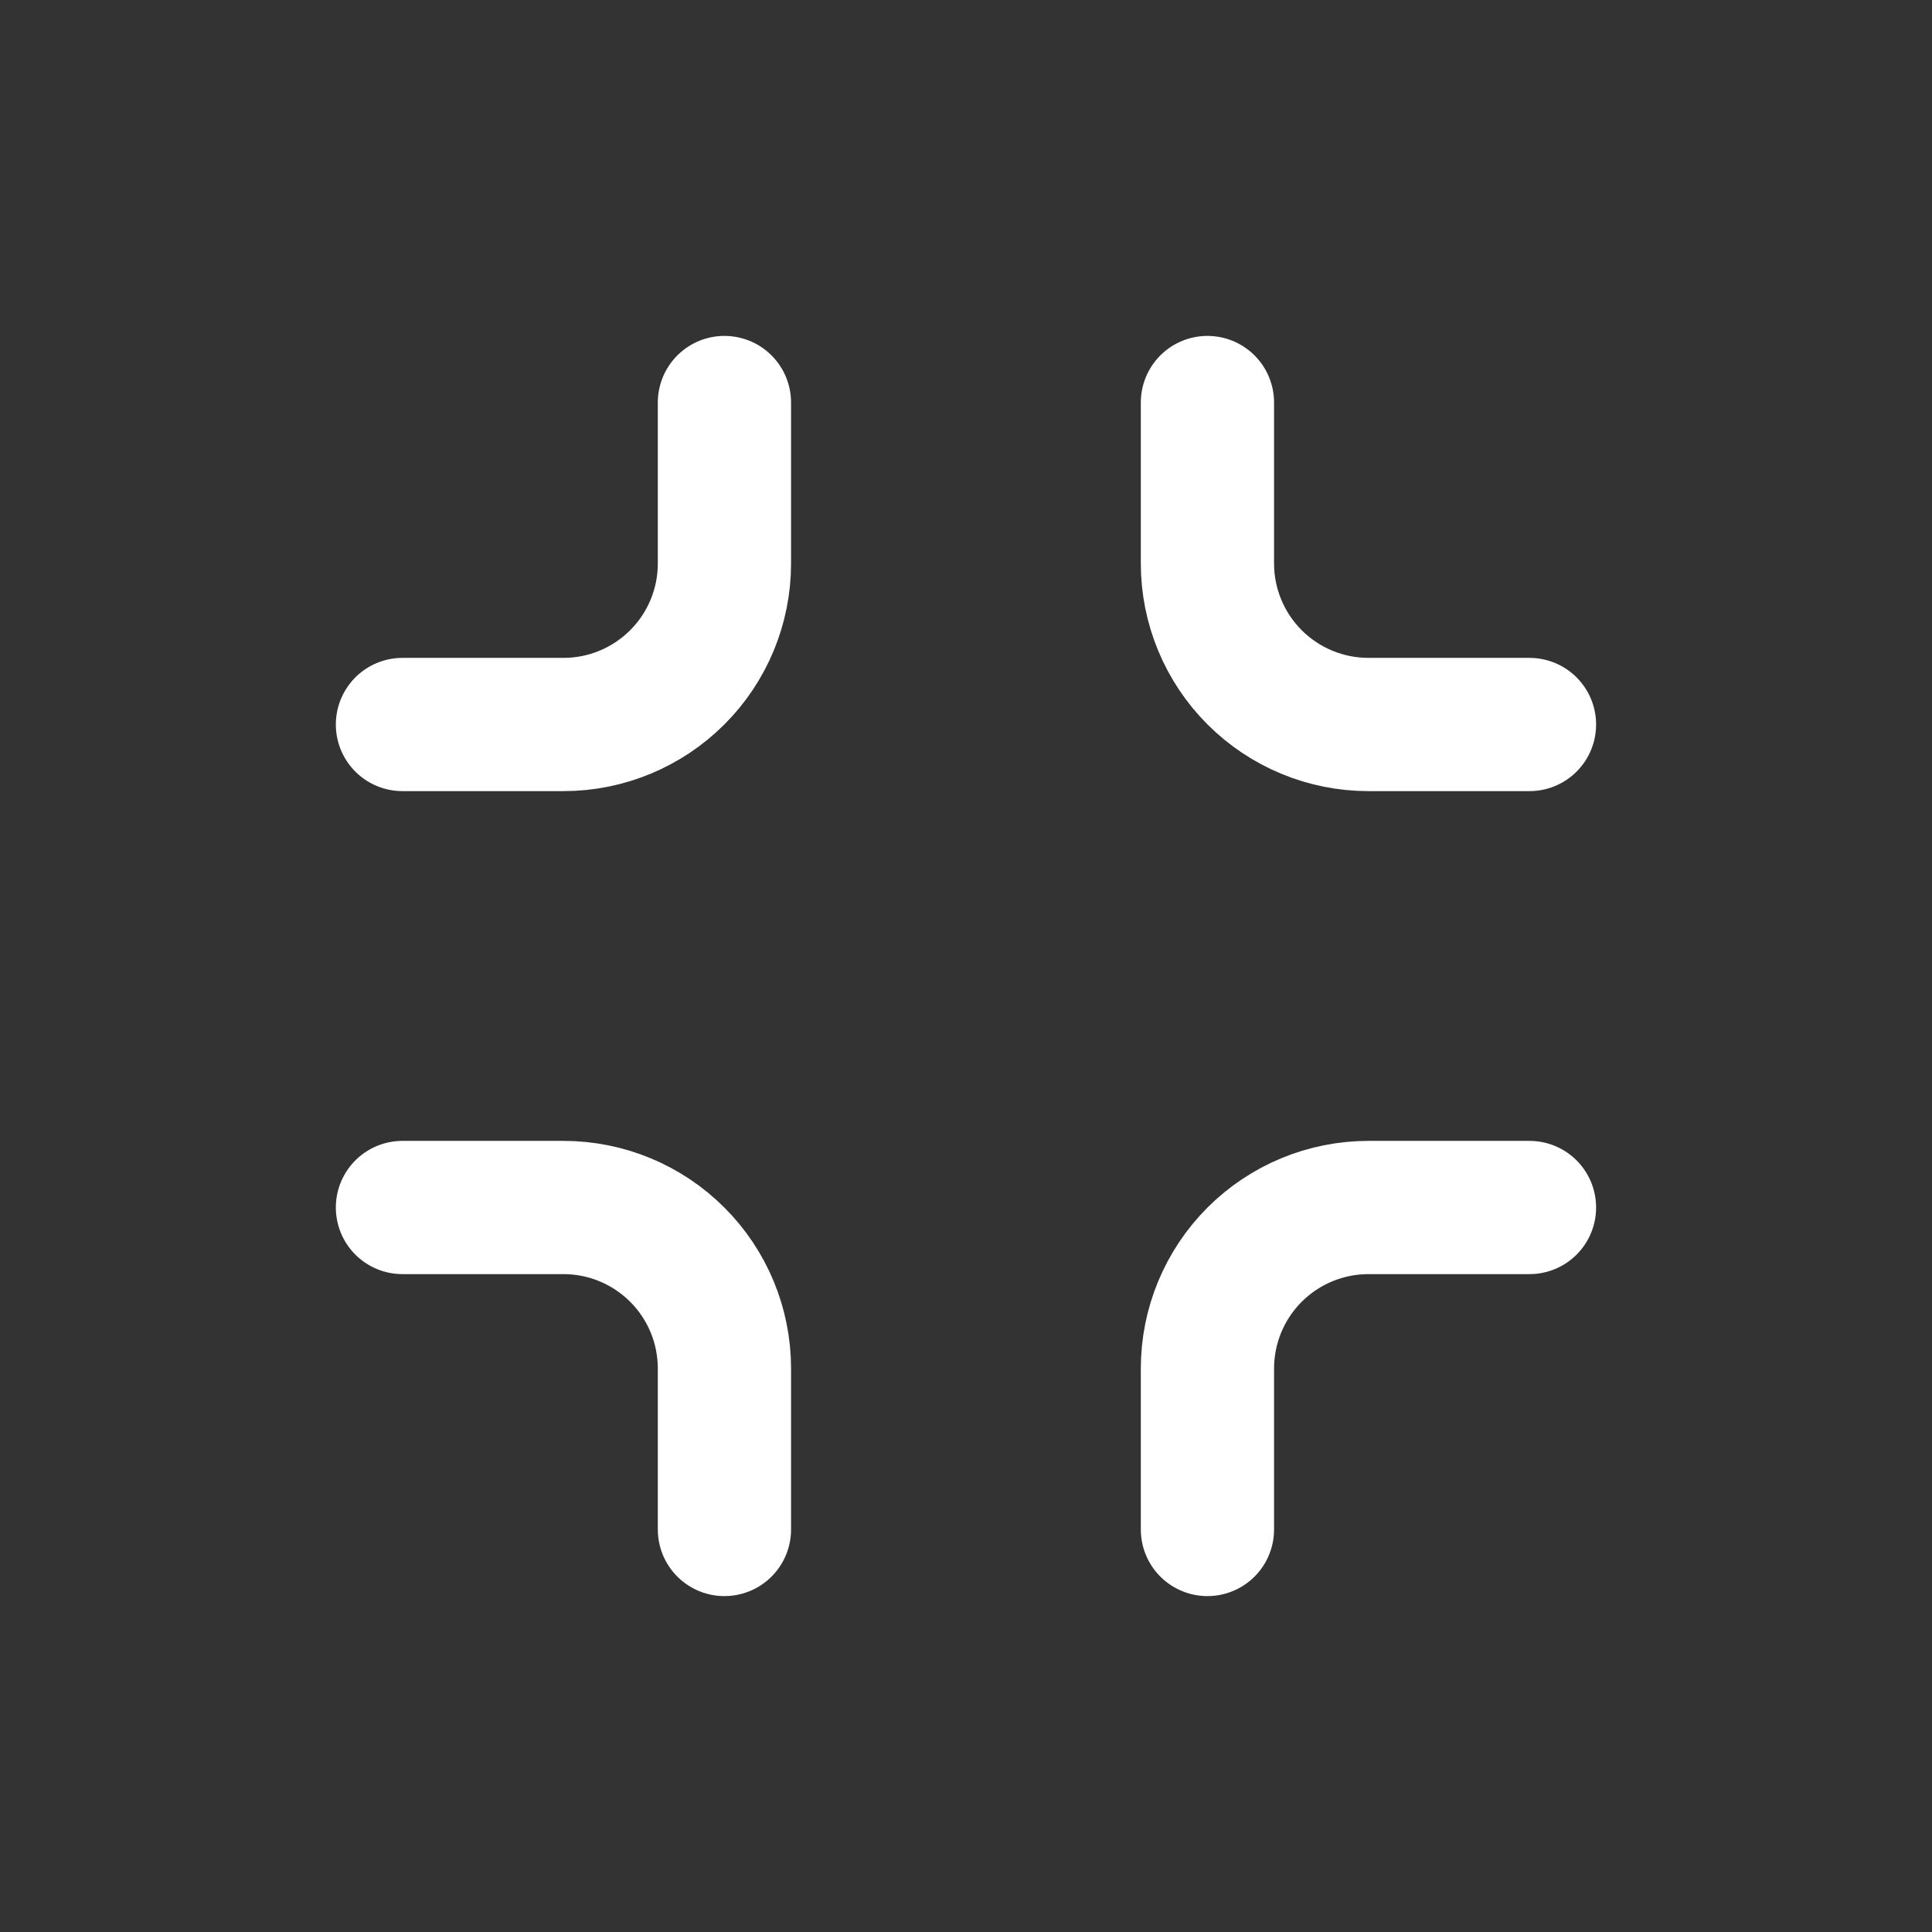 <svg width="29" height="29" viewBox="0 0 29 29" fill="none" xmlns="http://www.w3.org/2000/svg">
<rect x="0" y="0" width="29" height="29" fill="#333333" stroke="none"/>
<path d="M18.124 22.958V20.542C18.124 19.901 18.379 19.286 18.832 18.833C19.285 18.38 19.9 18.125 20.541 18.125H22.958M18.124 6.042V8.458C18.124 9.099 18.379 9.714 18.832 10.167C19.285 10.62 19.9 10.875 20.541 10.875H22.958M6.041 18.125H8.458C9.099 18.125 9.713 18.38 10.166 18.833C10.62 19.286 10.874 19.901 10.874 20.542V22.958M6.041 10.875H8.458C9.099 10.875 9.713 10.62 10.166 10.167C10.62 9.714 10.874 9.099 10.874 8.458V6.042" stroke="white" stroke-width="2" stroke-linecap="round" stroke-linejoin="round"/>
</svg>

